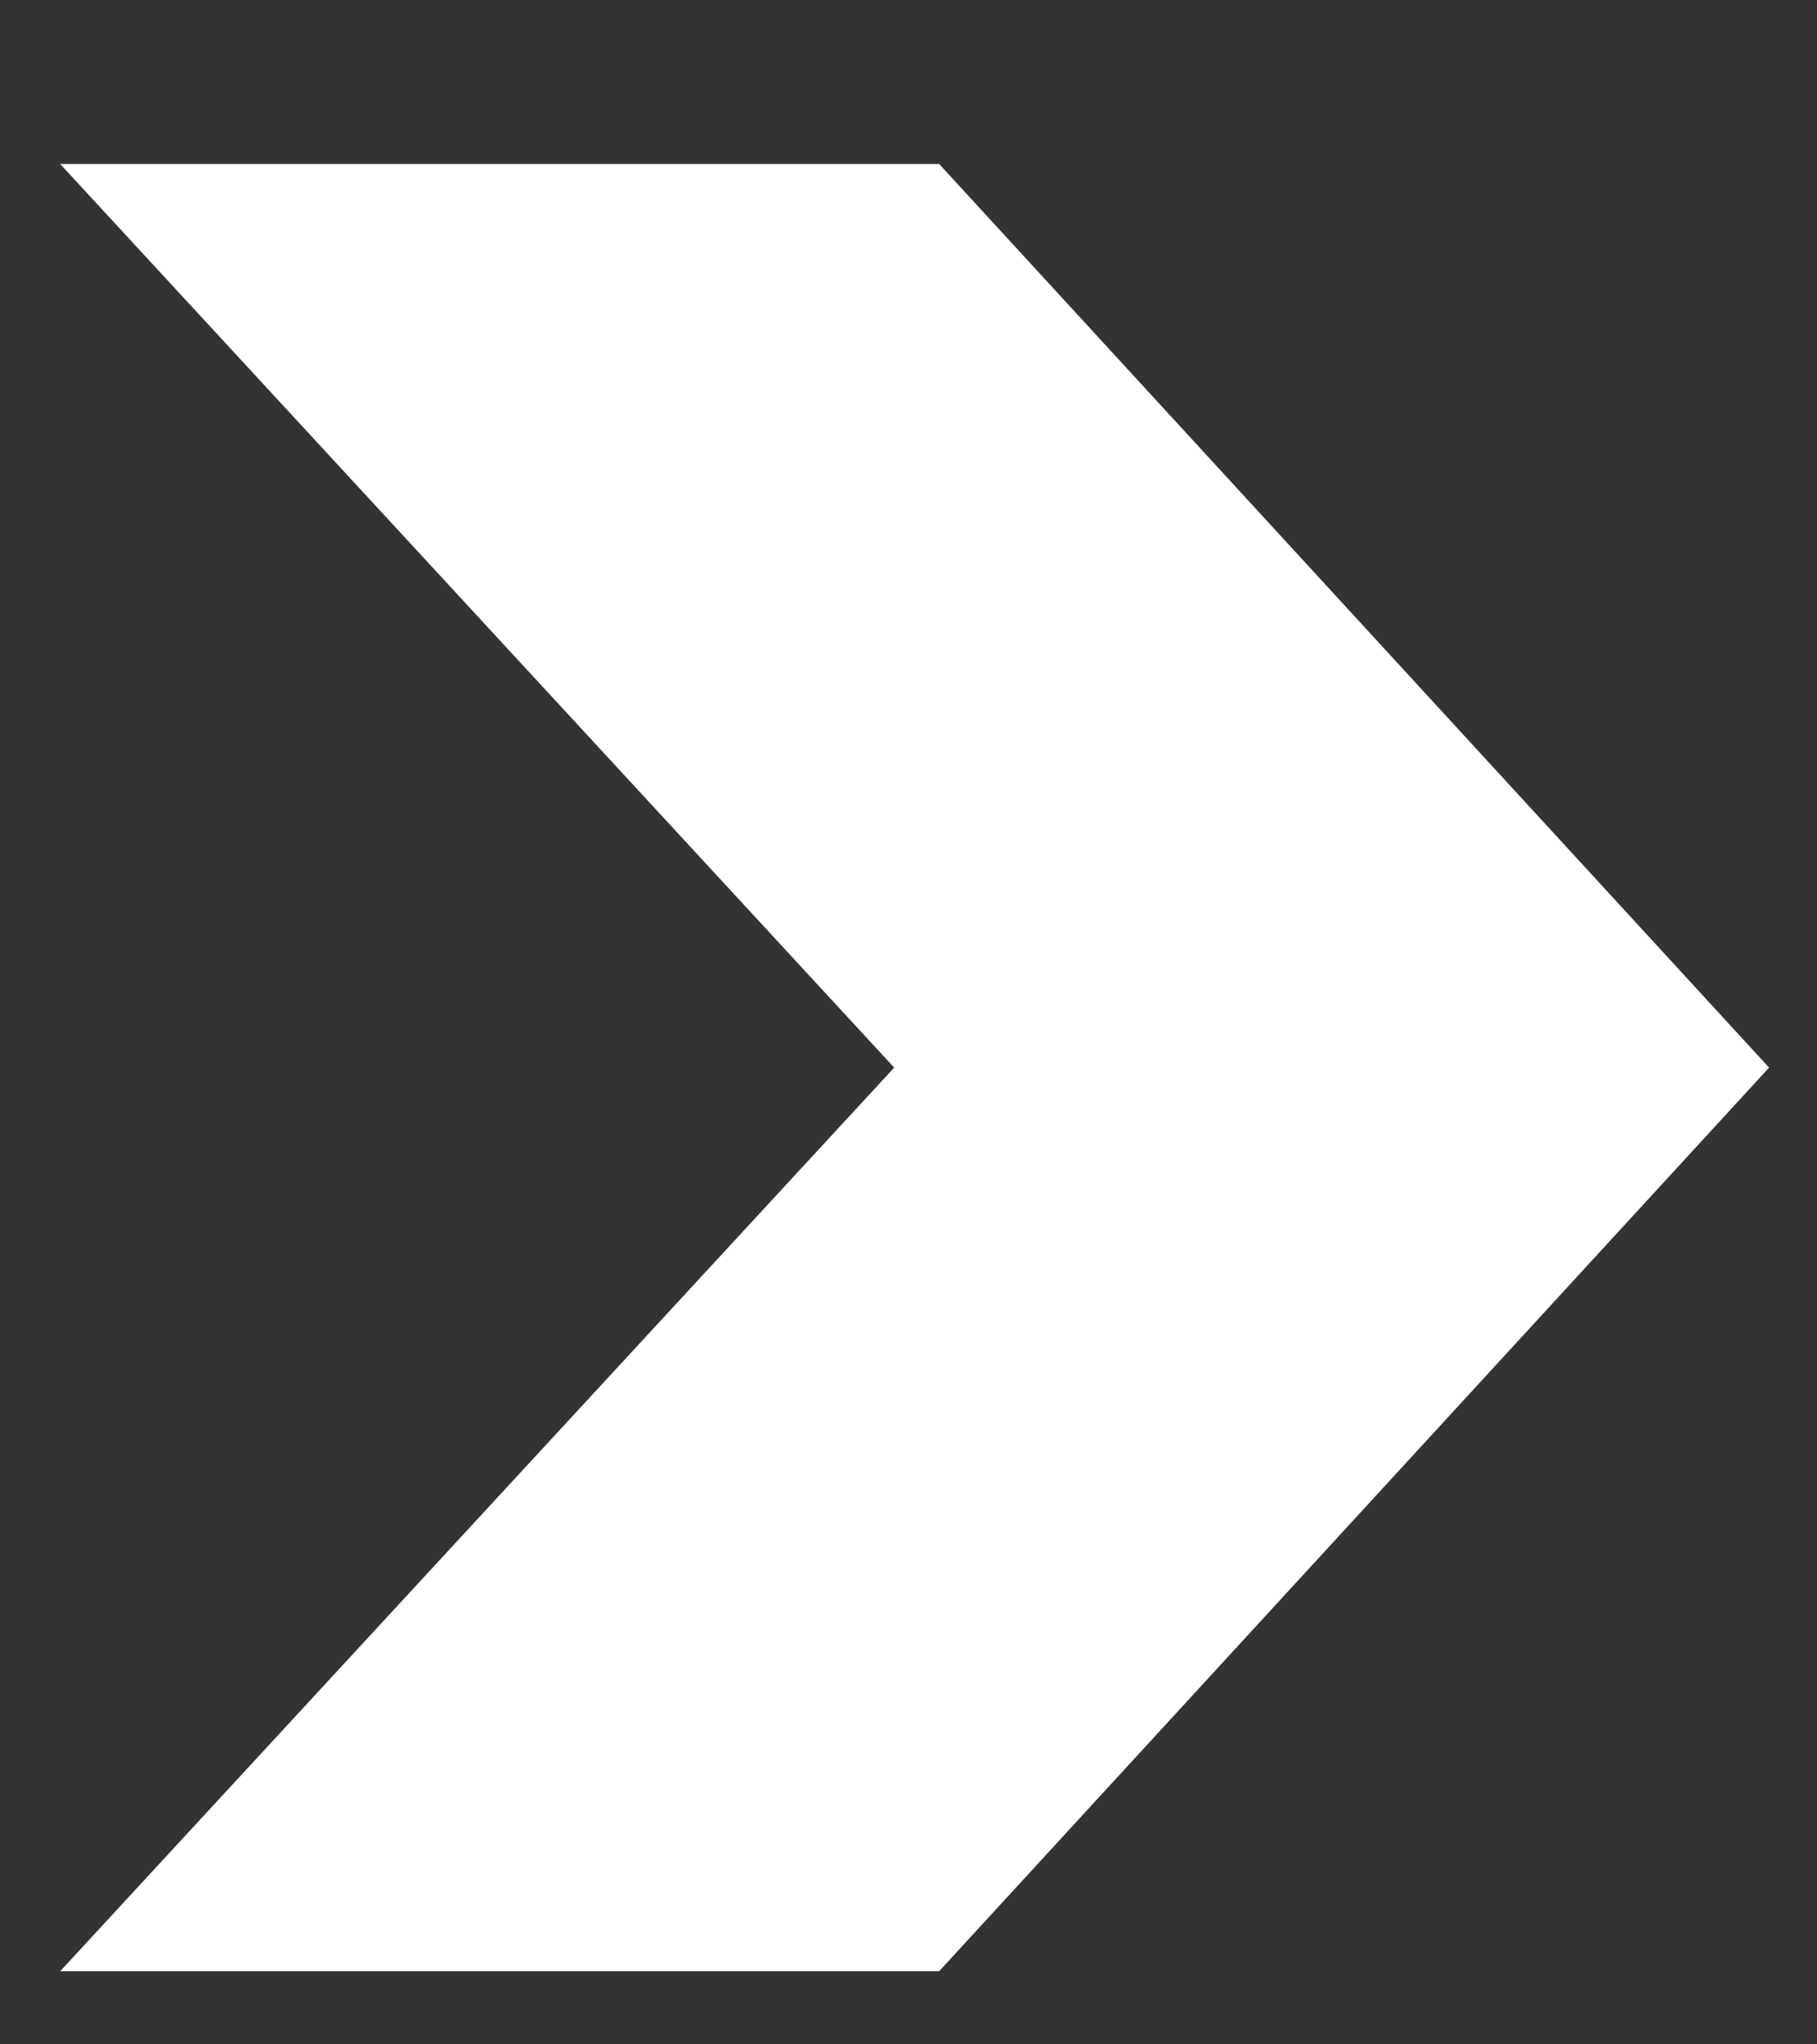 <svg width="8" height="9" viewBox="0 0 8 9" fill="none" xmlns="http://www.w3.org/2000/svg">
<rect x="0" y="0" width="8" height="9" fill="#333333" stroke="none"/>
<path d="M0.265 0.722H4.135L7.789 4.7L4.135 8.678H0.265L3.937 4.7L0.265 0.722Z" fill="white"/>
</svg>
